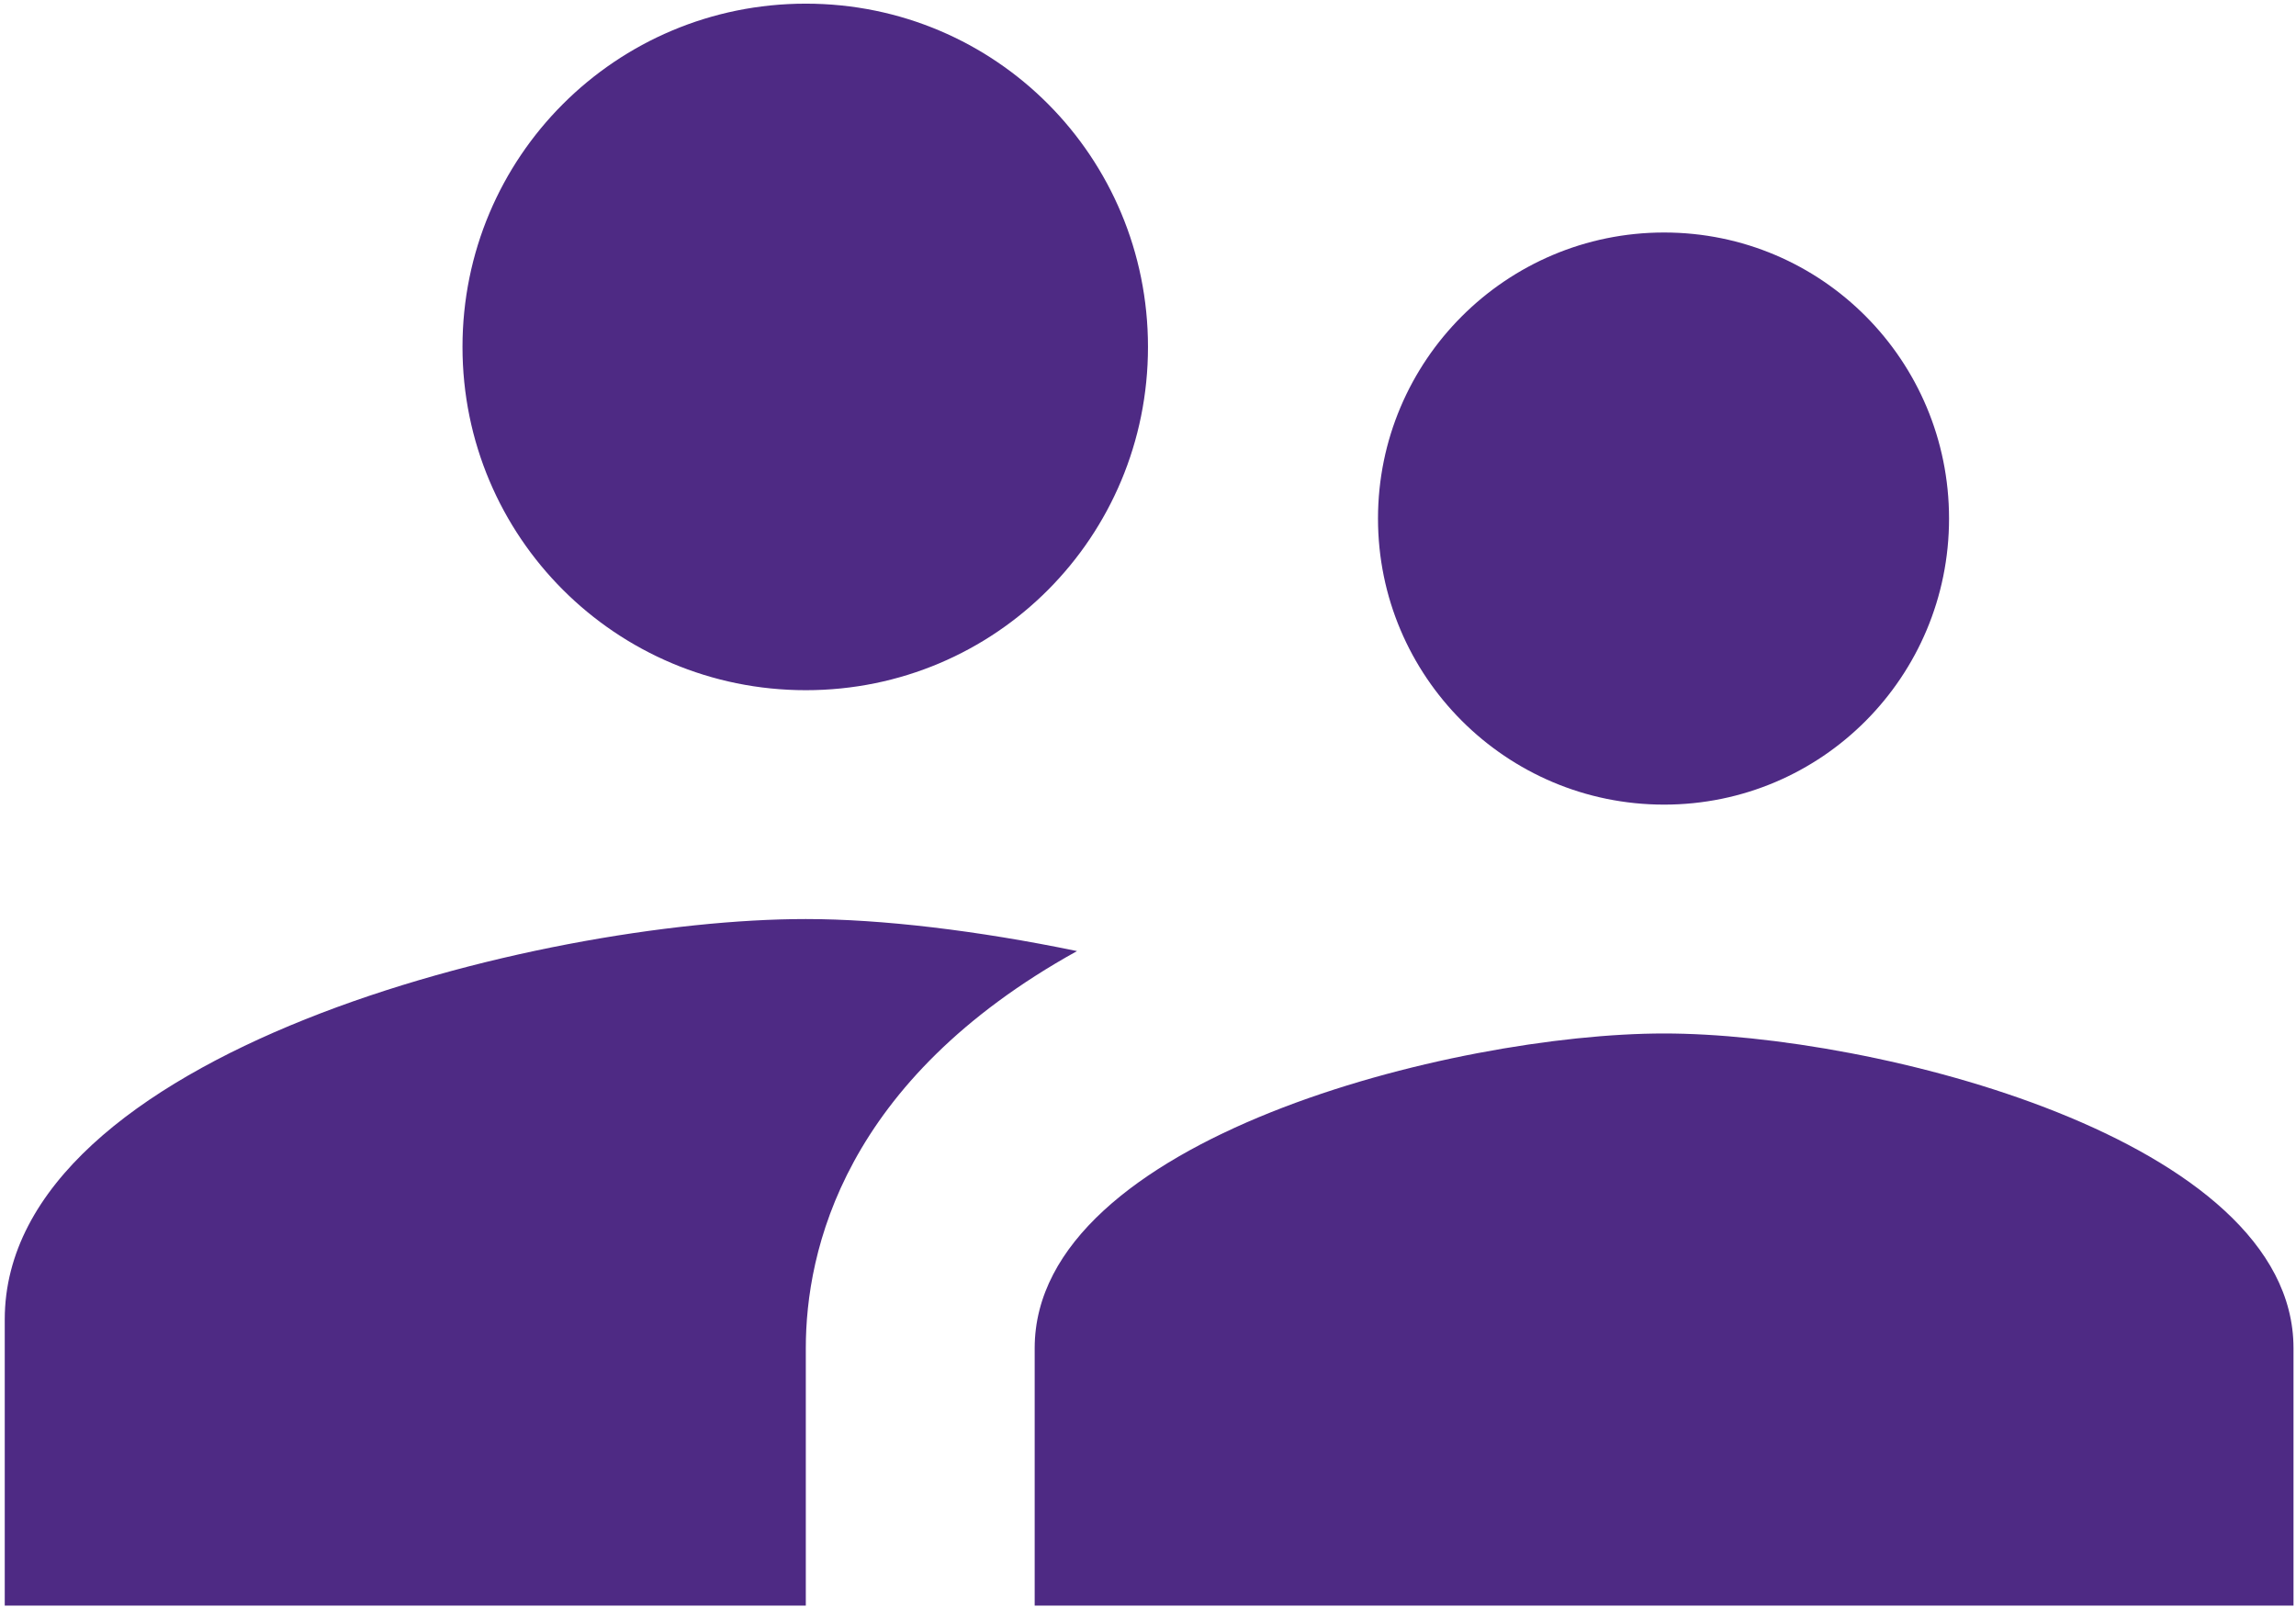 <?xml version="1.0" encoding="UTF-8" standalone="no"?>
<svg width="420px" height="294px" viewBox="0 0 420 294" version="1.1" xmlns="http://www.w3.org/2000/svg" xmlns:xlink="http://www.w3.org/1999/xlink">
    <!-- Generator: Sketch 3.8.3 (29802) - http://www.bohemiancoding.com/sketch -->
    <title>ic_supervisor_account_black_24px</title>
    <desc>Created with Sketch.</desc>
    <defs></defs>
    <g id="Page-1" stroke="none" stroke-width="1" fill="none" fill-rule="evenodd">
        <g id="ic_supervisor_account_black_24px" transform="translate(-41, -104)">
            <g id="Group">
                <polygon id="Shape" points="0 0 502.41 0 502.41 502.41 0 502.41"></polygon>
                <path d="M345.407,251.205 C374.296,251.205 397.532,227.759 397.532,198.871 C397.532,169.982 374.296,146.536 345.407,146.536 C316.518,146.536 293.073,169.982 293.073,198.871 C293.073,227.759 316.518,251.205 345.407,251.205 L345.407,251.205 Z M188.404,230.271 C223.154,230.271 250.996,202.22 250.996,167.47 C250.996,132.72 223.154,104.669 188.404,104.669 C153.654,104.669 125.603,132.72 125.603,167.47 C125.603,202.22 153.654,230.271 188.404,230.271 L188.404,230.271 Z M345.407,293.073 C307.098,293.073 230.271,312.332 230.271,350.64 L230.271,397.741 L460.543,397.741 L460.543,350.64 C460.543,312.332 383.716,293.073 345.407,293.073 L345.407,293.073 Z M188.404,272.139 C139.628,272.139 41.868,296.631 41.868,345.407 L41.868,397.741 L188.404,397.741 L188.404,350.64 C188.404,332.847 195.312,301.655 238.017,278 C219.804,274.232 202.22,272.139 188.404,272.139 L188.404,272.139 Z" id="Shape" fill="#4E2A84"></path>
            </g>
        </g>
    </g>
</svg>